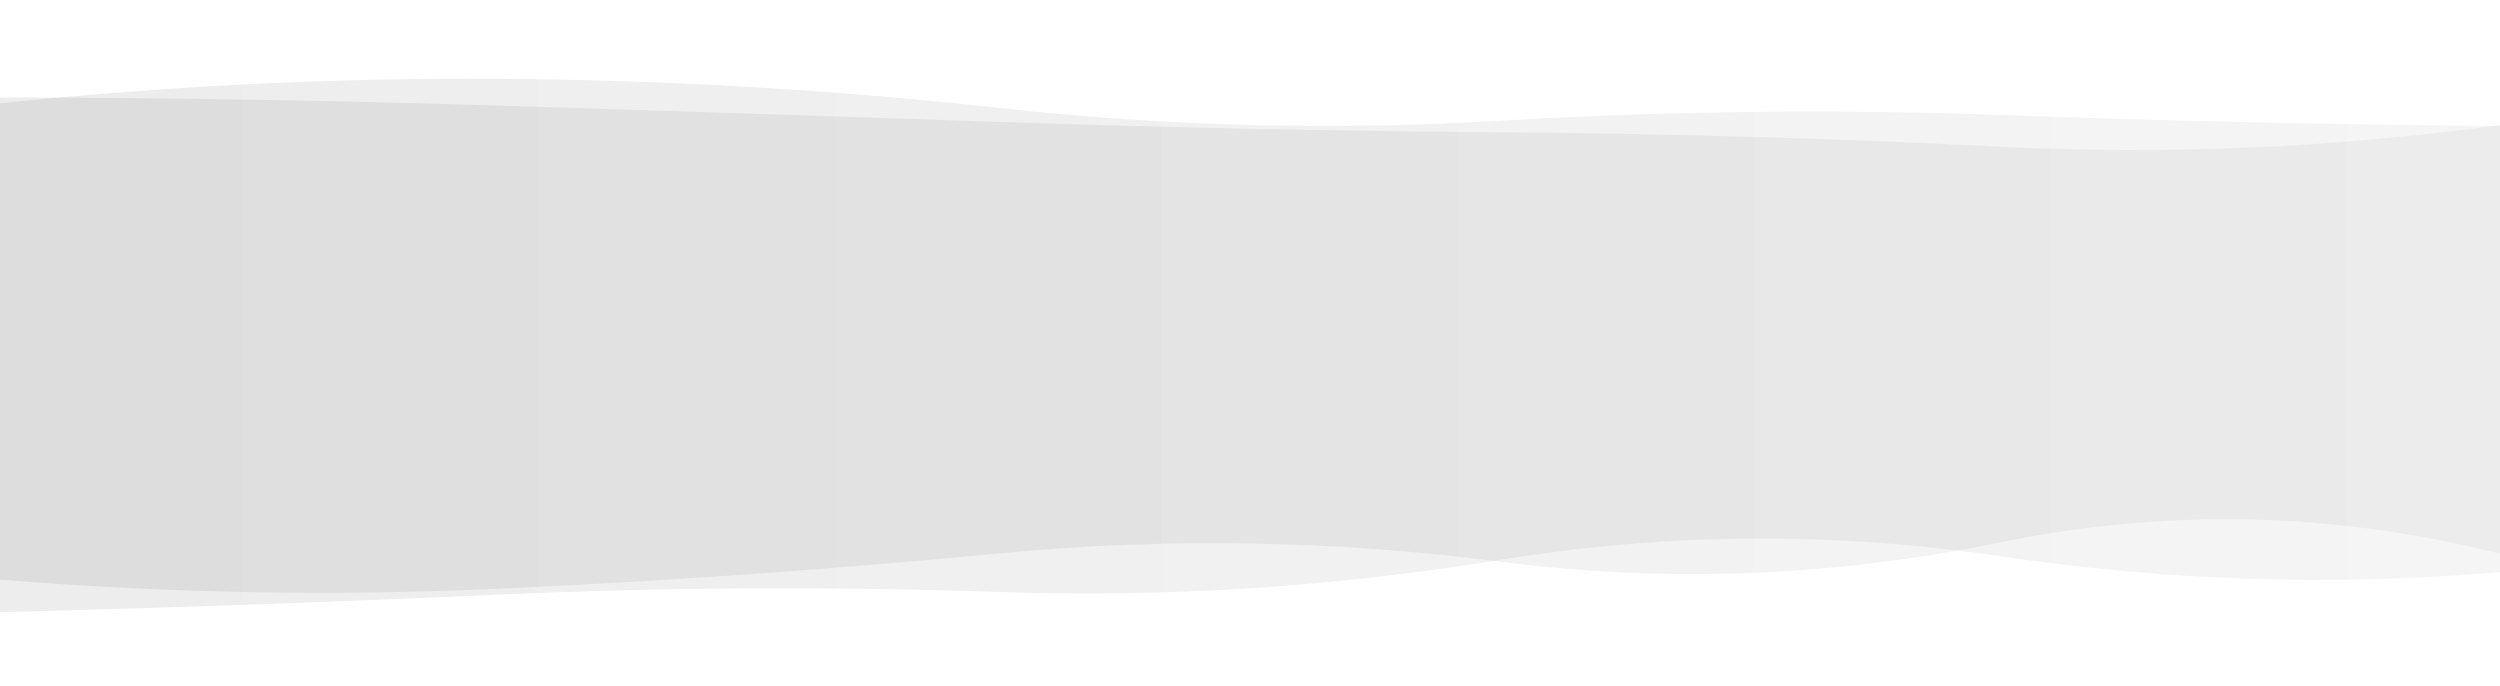 <?xml version="1.0" encoding="utf-8"?>
<svg xmlns="http://www.w3.org/2000/svg" xmlns:xlink="http://www.w3.org/1999/xlink" style="margin: auto; background: rgb(255, 255, 255); display: block; z-index: 1; position: relative; shape-rendering: auto;" width="1440" height="395" preserveAspectRatio="xMidYMid" viewBox="0 0 1440 395">
<g transform=""><linearGradient id="lg-0.09098137838167775" x1="0" x2="1" y1="0" y2="0">
  <stop stop-color="#444" offset="0"></stop>
  <stop stop-color="#999" offset="1"></stop>
</linearGradient><path d="M 0 0 M 0 352.602 Q 144 348.922 288 342.491 T 576 341.002 T 864 322.49 T 1152 320.399 T 1440 329.569 L 1440 72.597 Q 1296 71.398 1152 66.22 T 864 69.564 T 576 62.224 T 288 45.415 T 0 59.533 Z" fill="url(#lg-0.09098137838167775)" opacity="0.1">
  <animate attributeName="d" dur="10s" repeatCount="indefinite" keyTimes="0;0.333;0.667;1" calcmod="spline" keySplines="0.2 0 0.2 1;0.2 0 0.2 1;0.2 0 0.2 1" begin="0s" values="M0 0M 0 351.193Q 144 349.619 288 344.309T 576 337.965T 864 328.859T 1152 319.785T 1440 332.384L 1440 68.407Q 1296 66.354 1152 61.973T 864 63.764T 576 72.457T 288 46.935T 0 70.013Z;M0 0M 0 352.65Q 144 342.931 288 340.505T 576 332.35T 864 327.081T 1152 322.315T 1440 331.729L 1440 74.352Q 1296 76.098 1152 71.671T 864 69.397T 576 57.134T 288 72.041T 0 46.272Z;M0 0M 0 354.288Q 144 348.088 288 340.316T 576 344.634T 864 314.873T 1152 321.133T 1440 326.203L 1440 77.606Q 1296 77.431 1152 71.299T 864 76.498T 576 49.988T 288 43.596T 0 47Z;M0 0M 0 351.193Q 144 349.619 288 344.309T 576 337.965T 864 328.859T 1152 319.785T 1440 332.384L 1440 68.407Q 1296 66.354 1152 61.973T 864 63.764T 576 72.457T 288 46.935T 0 70.013Z"></animate>
</path><path d="M 0 0 M 0 333.856 Q 144 345.63 288 339.069 T 576 318.751 T 864 323.522 T 1152 312.439 T 1440 318.864 L 1440 72.095 Q 1296 91.662 1152 84.469 T 864 76.193 T 576 70.236 T 288 60.858 T 0 56.134 Z" fill="url(#lg-0.09098137838167775)" opacity="0.1">
  <animate attributeName="d" dur="10s" repeatCount="indefinite" keyTimes="0;0.333;0.667;1" calcmod="spline" keySplines="0.2 0 0.2 1;0.2 0 0.2 1;0.2 0 0.2 1" begin="-5s" values="M0 0M 0 333.212Q 144 350.565 288 340.725T 576 345.354T 864 319.556T 1152 328.135T 1440 310.237L 1440 75.56Q 1296 63.619 1152 61.655T 864 72.629T 576 48.374T 288 61.094T 0 43.511Z;M0 0M 0 333.334Q 144 345.132 288 338.482T 576 317.721T 864 323.568T 1152 311.675T 1440 319.393L 1440 71.81Q 1296 92.006 1152 84.941T 864 76.862T 576 70.512T 288 61.671T 0 55.973Z;M0 0M 0 344.676Q 144 355.968 288 351.257T 576 340.126T 864 322.561T 1152 328.296T 1440 307.876L 1440 78.011Q 1296 84.526 1152 74.687T 864 62.299T 576 64.507T 288 44T 0 59.472Z;M0 0M 0 333.212Q 144 350.565 288 340.725T 576 345.354T 864 319.556T 1152 328.135T 1440 310.237L 1440 75.56Q 1296 63.619 1152 61.655T 864 72.629T 576 48.374T 288 61.094T 0 43.511Z"></animate>
</path></g>
</svg>
